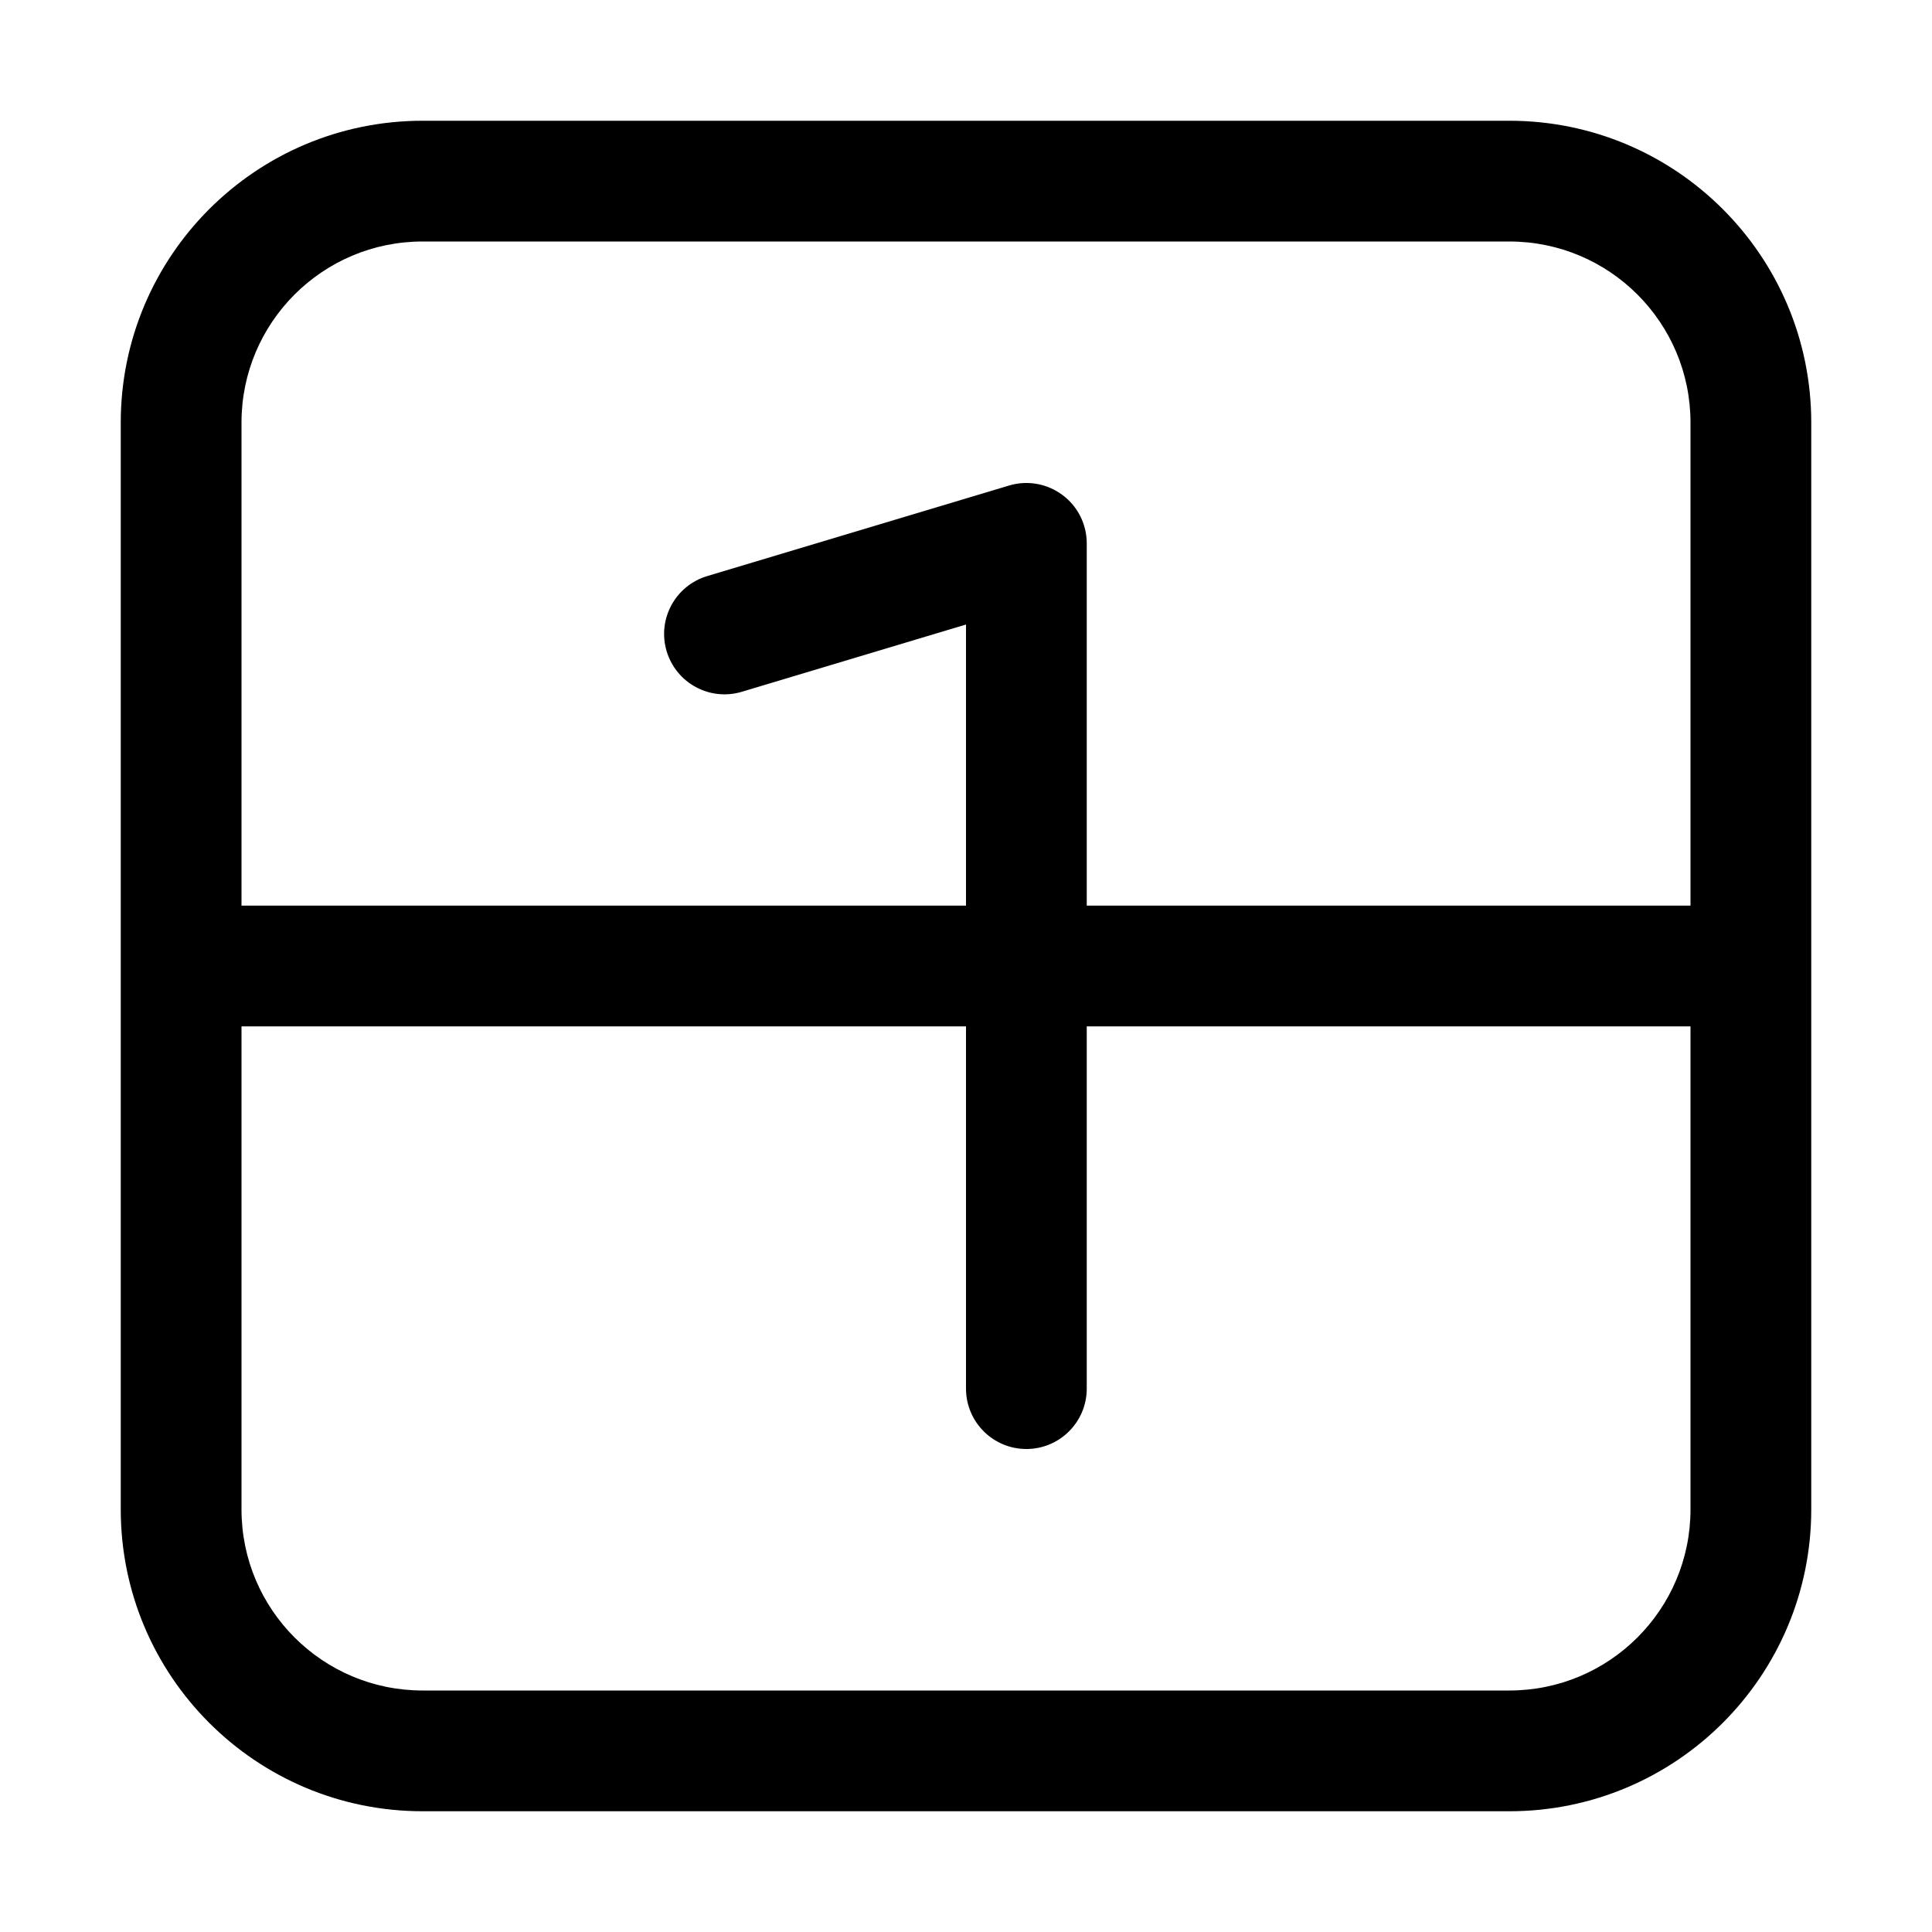 <svg width="32" height="32" viewBox="0 0 32 32" fill="none" xmlns="http://www.w3.org/2000/svg">
<rect width="32" height="32" fill="white"/>
<path fill-rule="evenodd" clip-rule="evenodd" d="M2 7C2 4.239 4.239 2 7 2H25C27.761 2 30 4.239 30 7V25C30 27.761 27.761 30 25 30H7C4.239 30 2 27.761 2 25V7ZM28 7V15H18V9C18 8.684 17.851 8.386 17.597 8.198C17.343 8.009 17.015 7.951 16.713 8.042L11.713 9.542C11.184 9.701 10.883 10.258 11.042 10.787C11.201 11.316 11.758 11.617 12.287 11.458L16 10.344V15H4V7C4 5.343 5.343 4 7 4H25C26.657 4 28 5.343 28 7ZM16 17H4V25C4 26.657 5.343 28 7 28H25C26.657 28 28 26.657 28 25V17H18V23C18 23.552 17.552 24 17 24C16.448 24 16 23.552 16 23V17Z" fill="black"/>
</svg>
